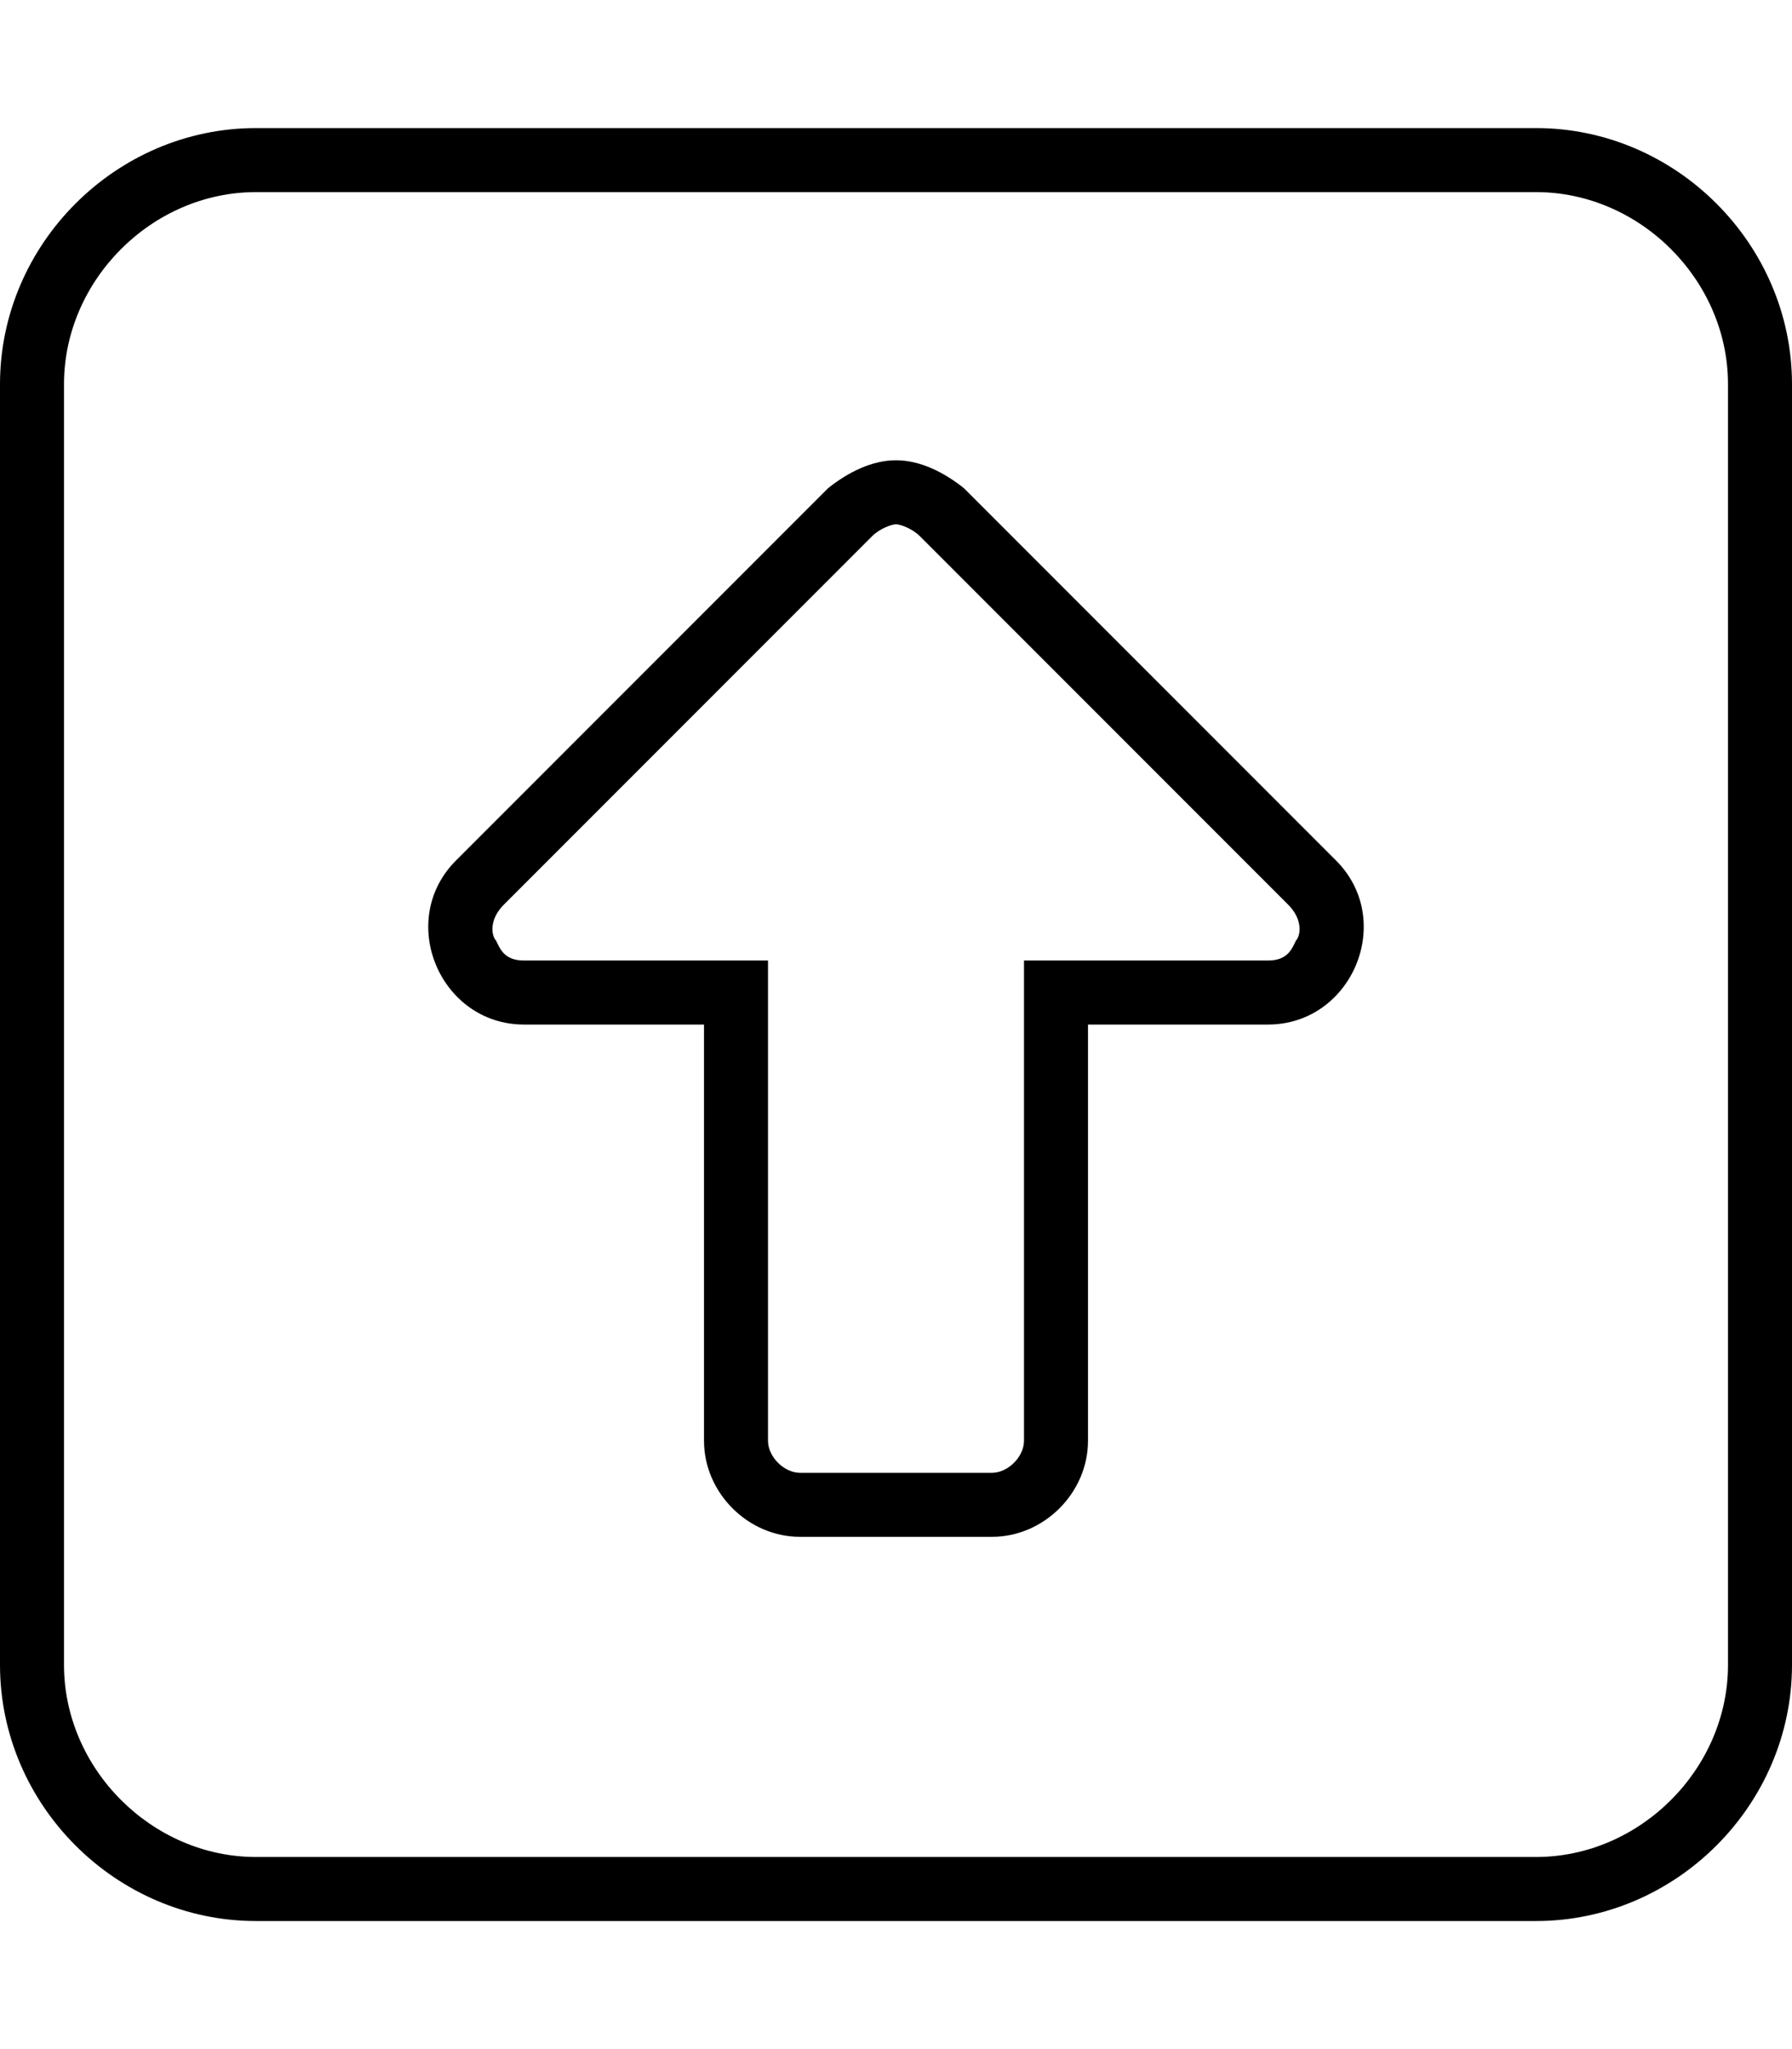 <svg xmlns="http://www.w3.org/2000/svg" viewBox="0 0 448 512"><!-- Font Awesome Pro 6.0.0-alpha1 by @fontawesome - https://fontawesome.com License - https://fontawesome.com/license (Commercial License) --><path d="M64 480H384C419 480 448 451 448 416V96C448 61 419 32 384 32H64C29 32 0 61 0 96V416C0 451 29 480 64 480ZM16 96C16 70 38 48 64 48H384C410 48 432 70 432 96V416C432 442 410 464 384 464H64C38 464 16 442 16 416V96ZM131 256H176V360C176 373 187 384 200 384H248C261 384 272 373 272 360V256H317C338 256 349 230 334 215L241 122C236 118 230 115 224 115S212 118 207 122L114 215C99 230 110 256 131 256ZM126 226L218 134C220 132 223 131 224 131S228 132 230 134L322 226C326 230 325 234 324 235C323 237 322 240 317 240H256V360C256 364 252 368 248 368H200C196 368 192 364 192 360V240H131C126 240 125 237 124 235C123 234 122 230 126 226Z"/></svg>